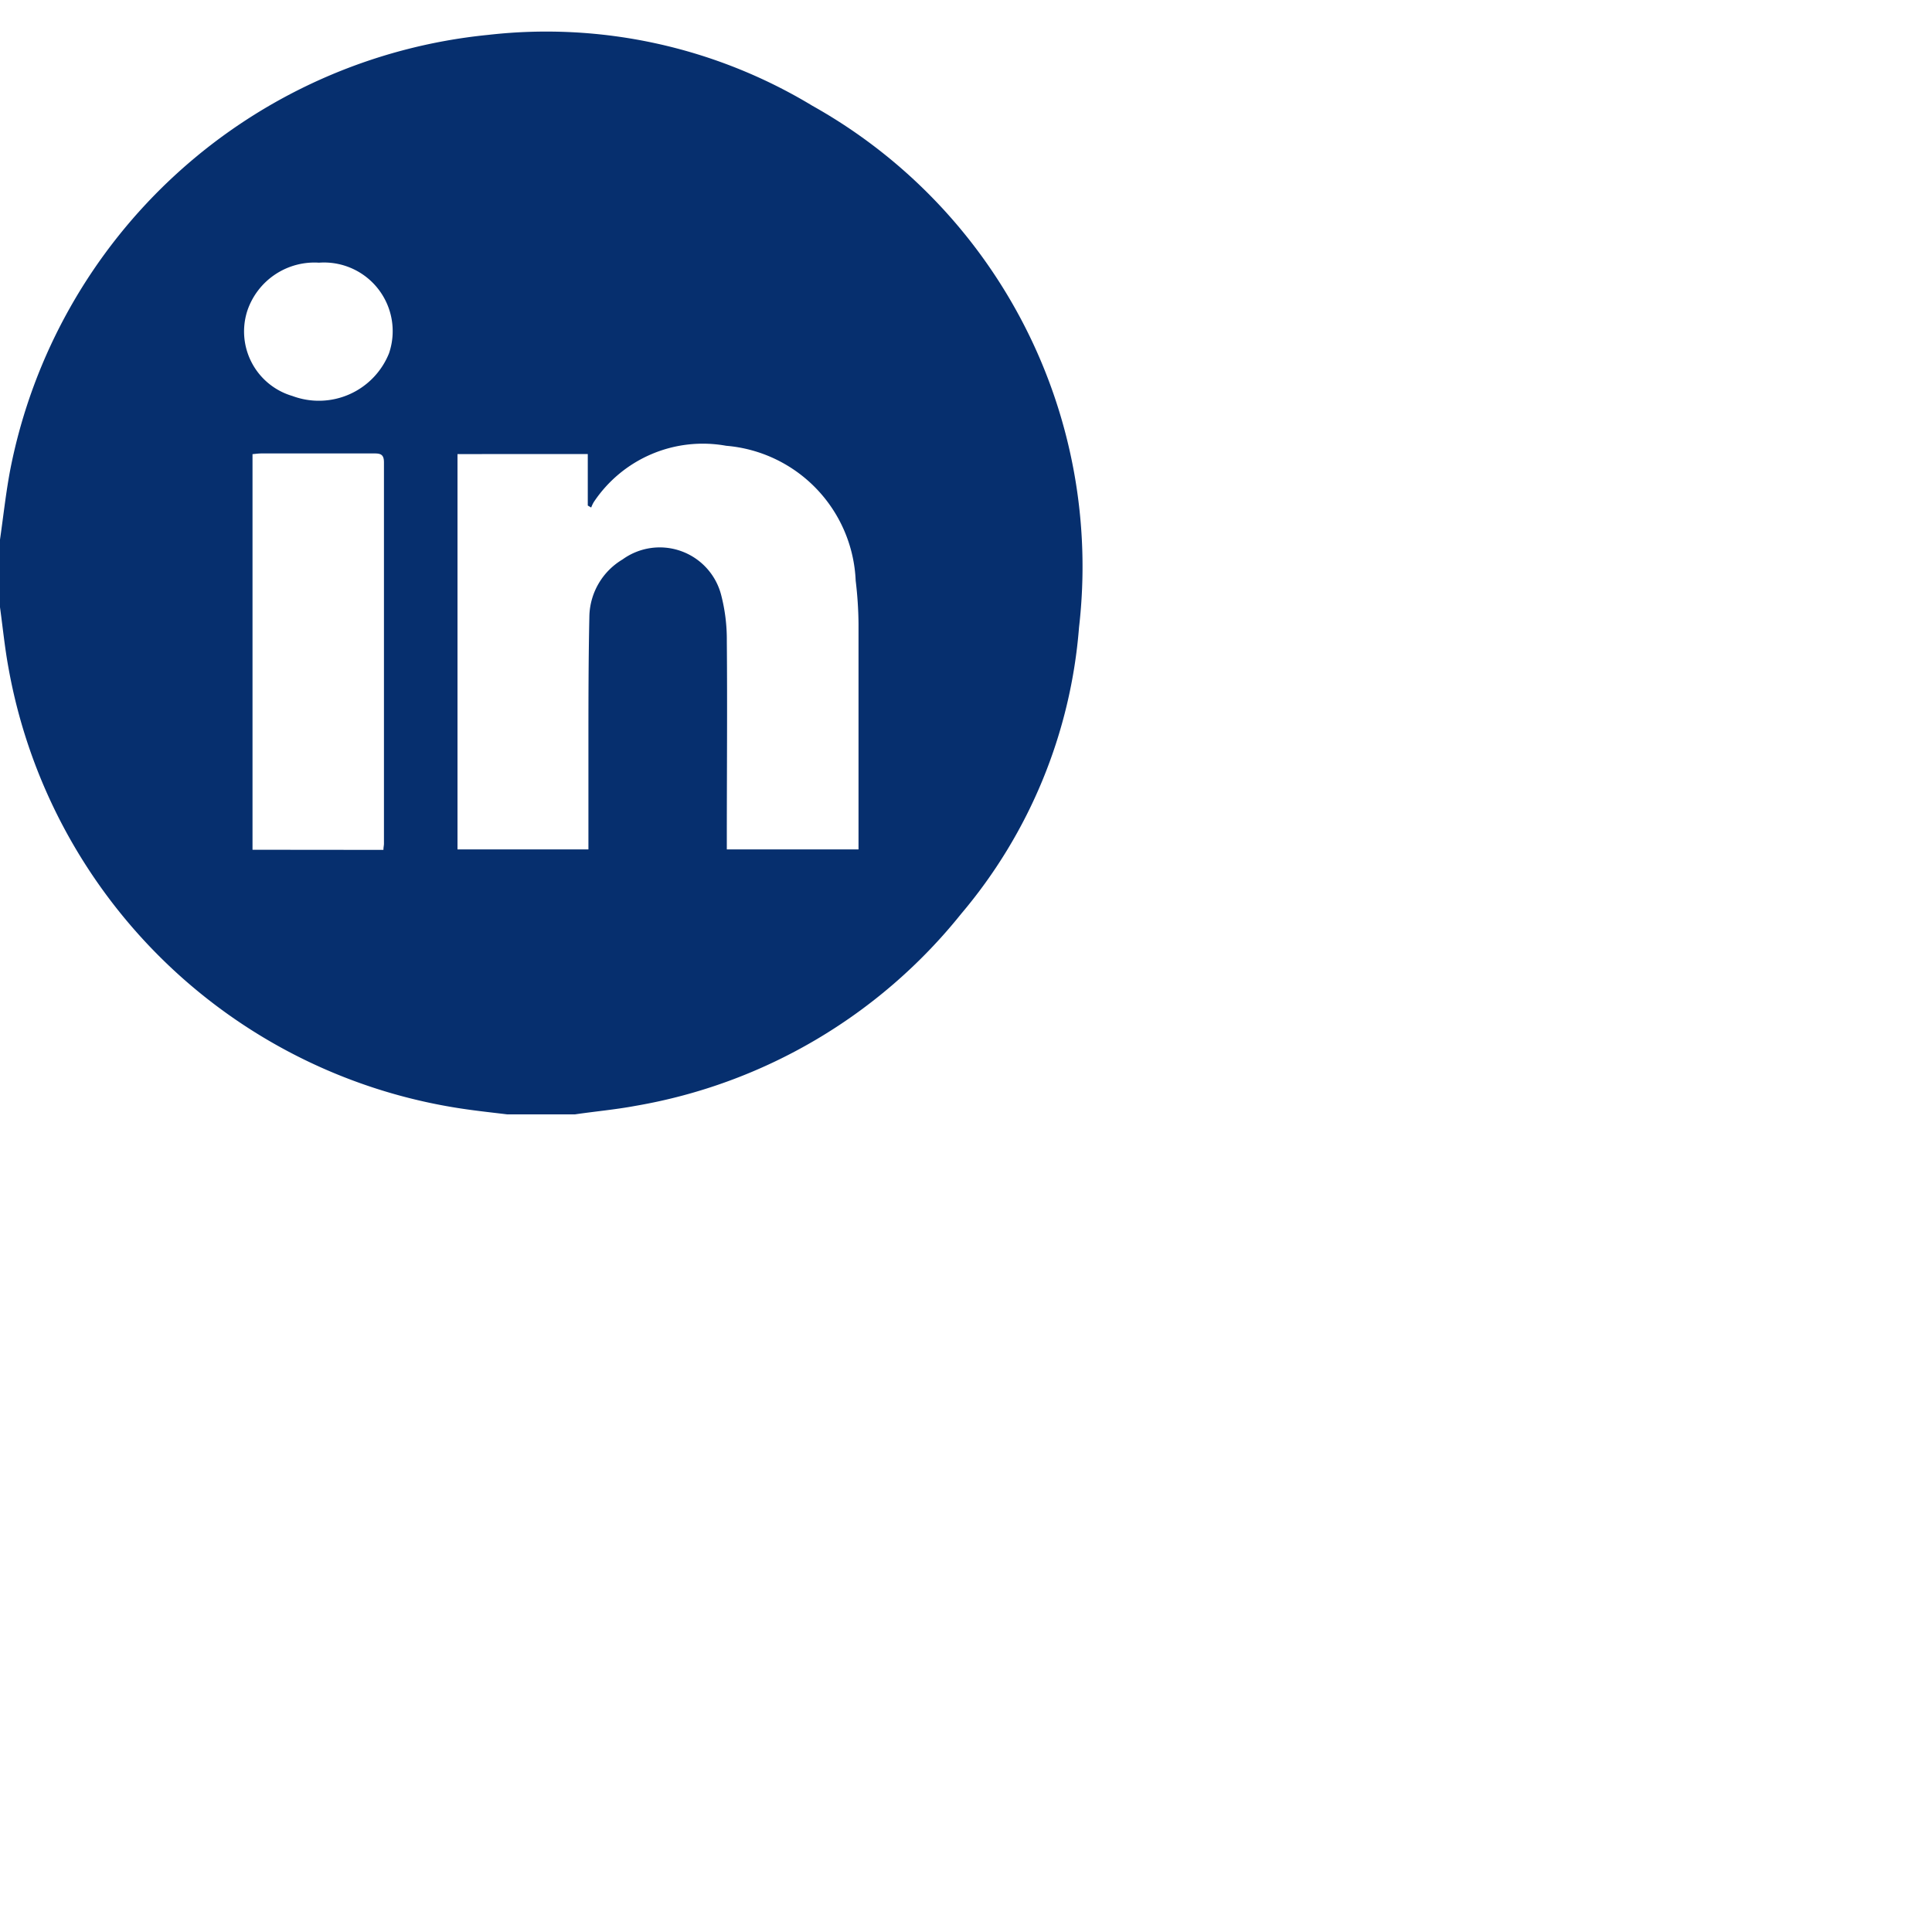 <svg width="34px" height="34" viewBox="0 0 30 29" xmlns="http://www.w3.org/2000/svg">
<g id="Group_34" data-name="Group 34" transform="translate(0 0)">
<path id="Path_23" data-name="Path 23" d="M156.94,494.546h-1.05c-.205-.025-.41-.047-.615-.076a8.419,8.419,0,0,1-7.131-6.861c-.057-.31-.088-.625-.131-.938v-1.05c.053-.367.092-.737.162-1.1a8.407,8.407,0,0,1,7.415-6.737,7.981,7.981,0,0,1,5.037,1.1,8.2,8.2,0,0,1,4.141,8.1,7.83,7.83,0,0,1-1.831,4.449,8.272,8.272,0,0,1-5.058,2.981C157.569,494.472,157.253,494.5,156.94,494.546Zm-1.823-10.253v6.139h2.033c0-.53,0-1.049,0-1.568,0-.689,0-1.378.015-2.066a1.054,1.054,0,0,1,.515-.869.985.985,0,0,1,1.532.555,2.763,2.763,0,0,1,.087.712c.009,1.022,0,2.044,0,3.067v.169h2.045v-.141c0-1.121,0-2.242,0-3.362a5.947,5.947,0,0,0-.044-.67,2.195,2.195,0,0,0-2.011-2.095,2.034,2.034,0,0,0-2.057.876.529.529,0,0,0-.039.083l-.053-.031v-.8Zm-1.15,6.146c0-.042.008-.068.008-.095q0-2.962,0-5.923c0-.127-.057-.139-.159-.138-.58,0-1.159,0-1.739,0-.048,0-.1.007-.143.011v6.143Zm-1-9.118a1.1,1.1,0,0,0-1.113.745,1.044,1.044,0,0,0,.7,1.325,1.174,1.174,0,0,0,1.5-.664A1.066,1.066,0,0,0,152.966,481.321Z" transform="translate(-148.013 -477.742)" fill="#062F6E">
</path>
</g>
</svg>

